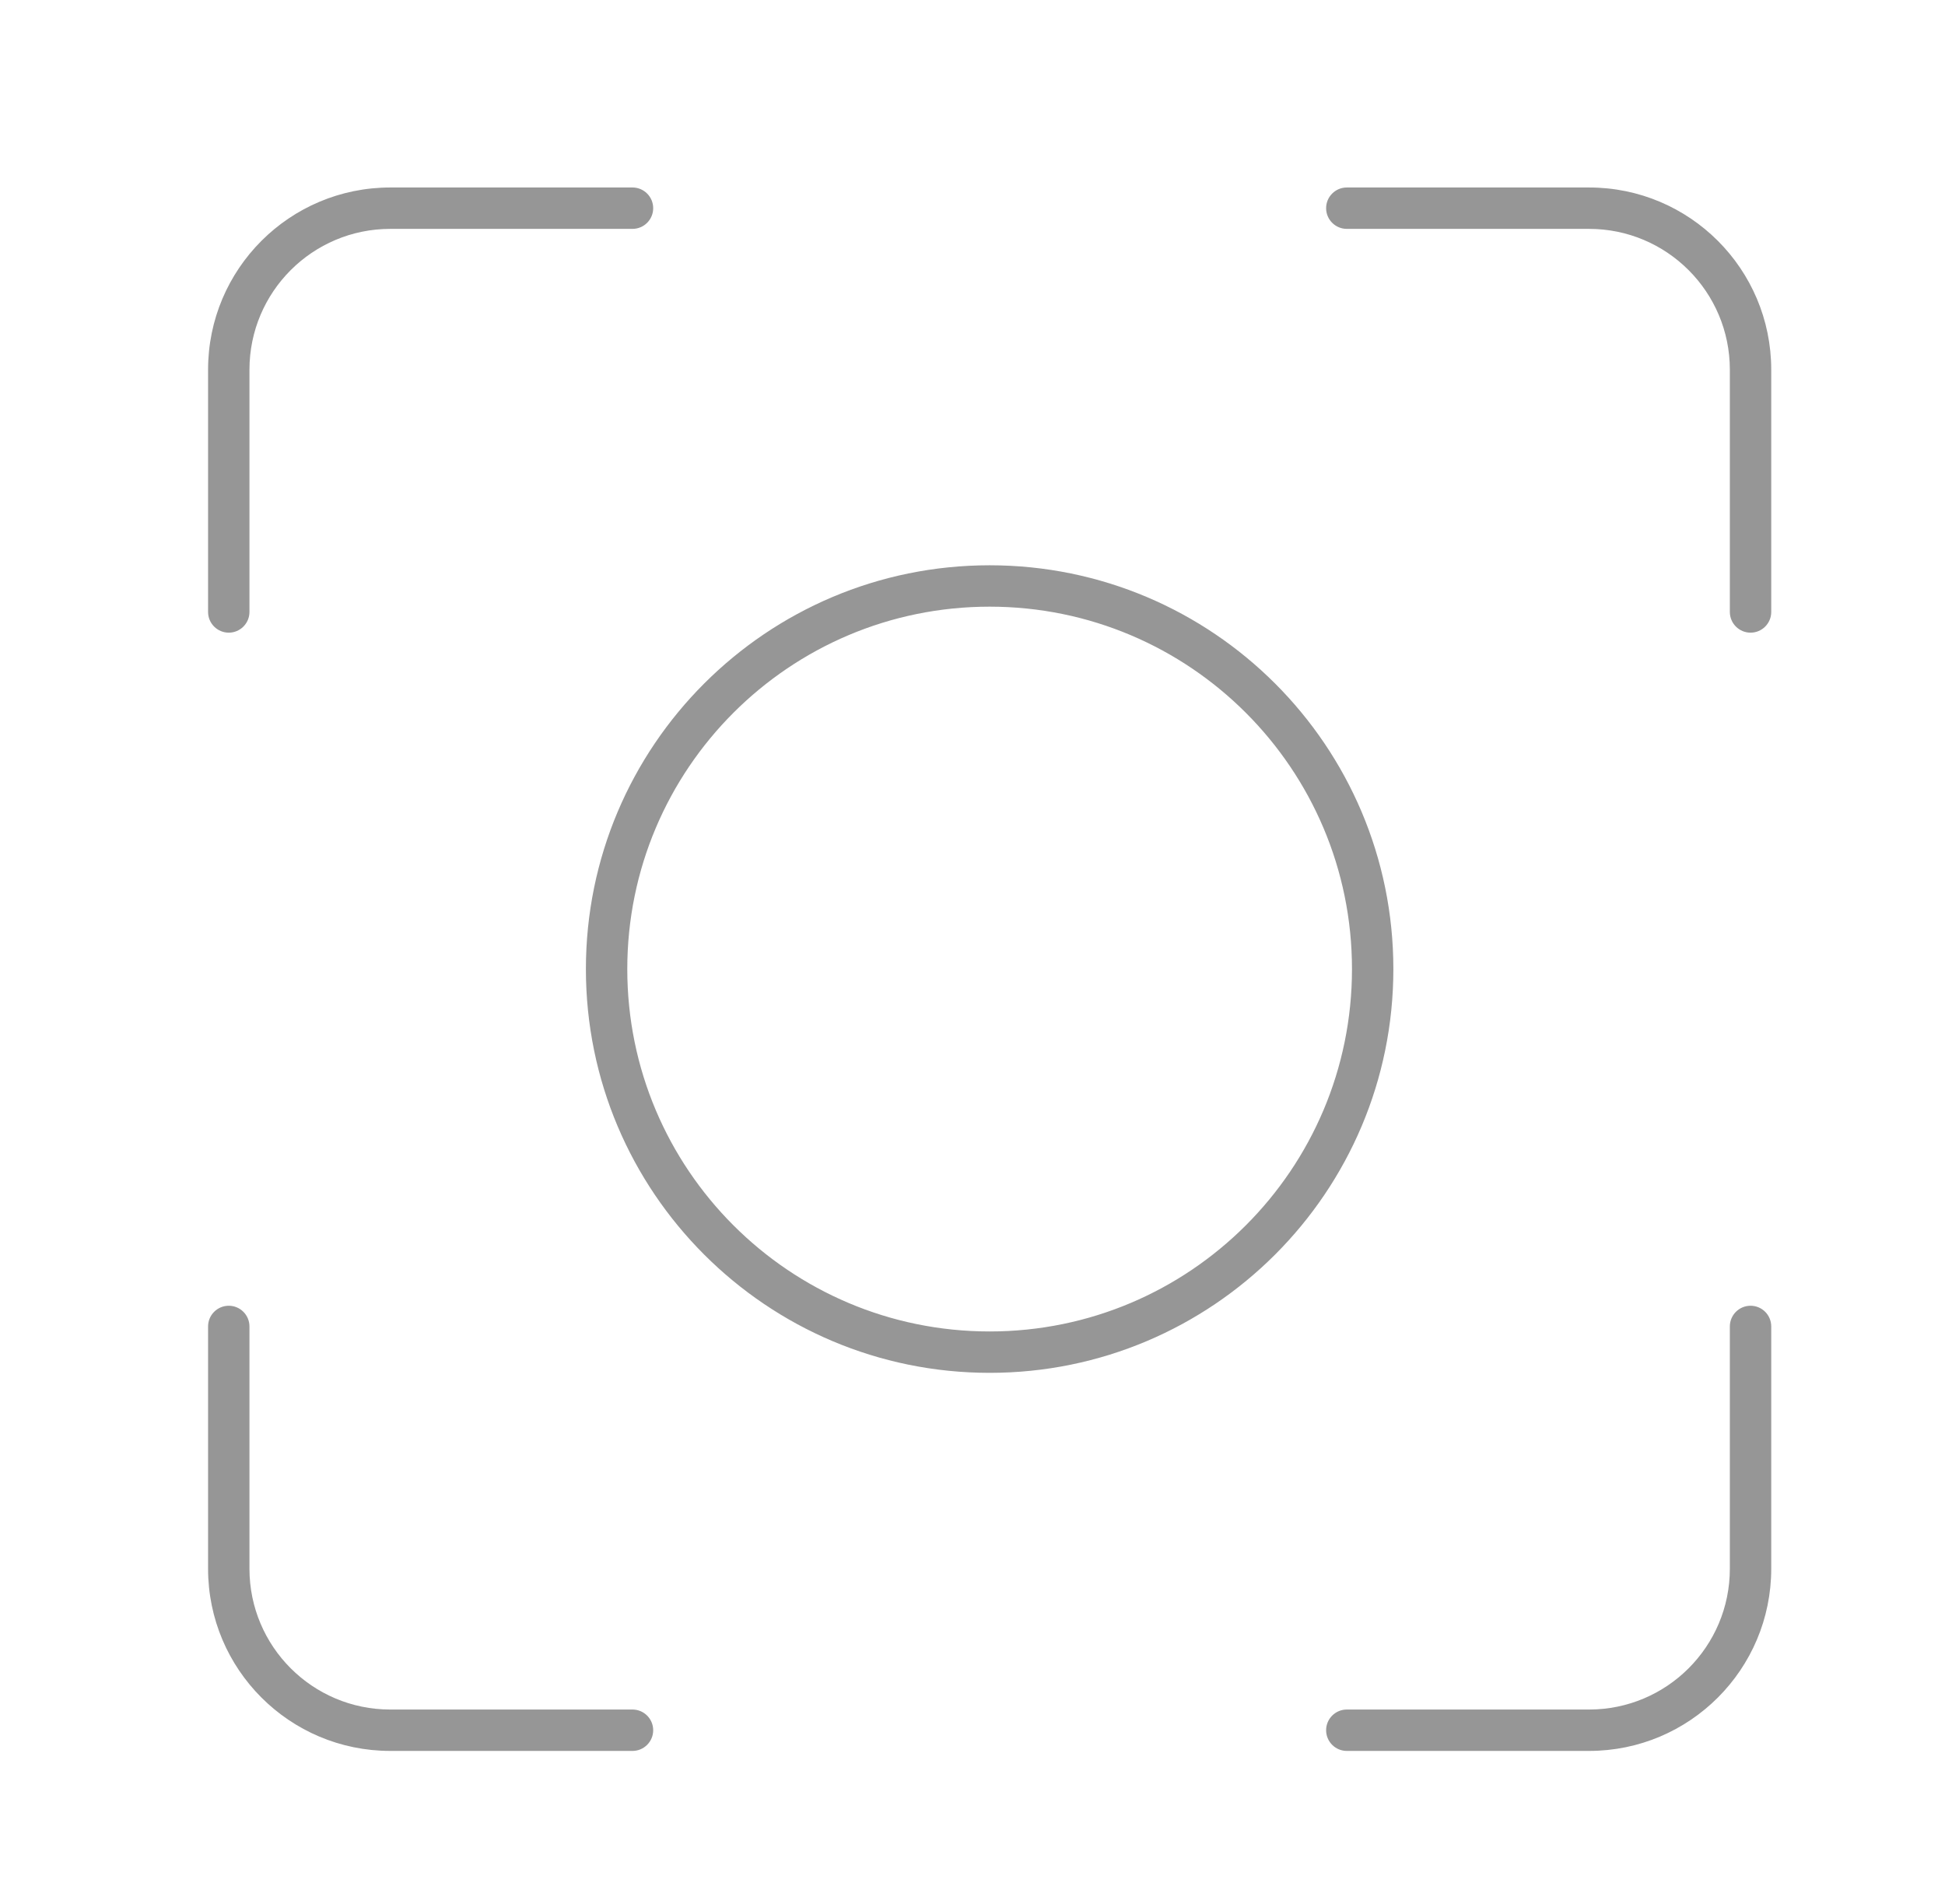 <svg width="47" height="46" viewBox="0 0 47 46" fill="none" xmlns="http://www.w3.org/2000/svg">
<path fill-rule="evenodd" clip-rule="evenodd" d="M5.028 8.933C5.028 6.501 6.999 4.53 9.431 4.53H15.284C15.56 4.53 15.784 4.754 15.784 5.03C15.784 5.306 15.56 5.53 15.284 5.53H9.431C7.552 5.53 6.028 7.054 6.028 8.933V14.786C6.028 15.062 5.804 15.286 5.528 15.286C5.252 15.286 5.028 15.062 5.028 14.786V8.933ZM5.028 37.903C5.028 40.334 6.999 42.305 9.431 42.305H15.284C15.56 42.305 15.784 42.081 15.784 41.805C15.784 41.529 15.56 41.305 15.284 41.305H9.431C7.552 41.305 6.028 39.782 6.028 37.903V32.049C6.028 31.773 5.804 31.549 5.528 31.549C5.252 31.549 5.028 31.773 5.028 32.049V37.903ZM38.399 42.305C40.83 42.305 42.801 40.334 42.801 37.903V32.049C42.801 31.773 42.578 31.549 42.301 31.549C42.025 31.549 41.801 31.773 41.801 32.049V37.903C41.801 39.782 40.278 41.305 38.399 41.305H32.545C32.269 41.305 32.045 41.529 32.045 41.805C32.045 42.081 32.269 42.305 32.545 42.305H38.399ZM42.801 8.933C42.801 6.501 40.83 4.53 38.399 4.53H32.545C32.269 4.53 32.045 4.754 32.045 5.03C32.045 5.306 32.269 5.53 32.545 5.53H38.399C40.278 5.53 41.801 7.054 41.801 8.933V14.786C41.801 15.062 42.025 15.286 42.301 15.286C42.578 15.286 42.801 15.062 42.801 14.786V8.933ZM32.67 23.414C32.67 28.25 28.75 32.17 23.914 32.17C19.078 32.17 15.158 28.25 15.158 23.414C15.158 18.578 19.078 14.658 23.914 14.658C28.75 14.658 32.67 18.578 32.67 23.414ZM33.67 23.414C33.67 28.802 29.302 33.17 23.914 33.17C18.526 33.17 14.158 28.802 14.158 23.414C14.158 18.026 18.526 13.658 23.914 13.658C29.302 13.658 33.67 18.026 33.67 23.414Z" fill="#969696"/>
</svg>
